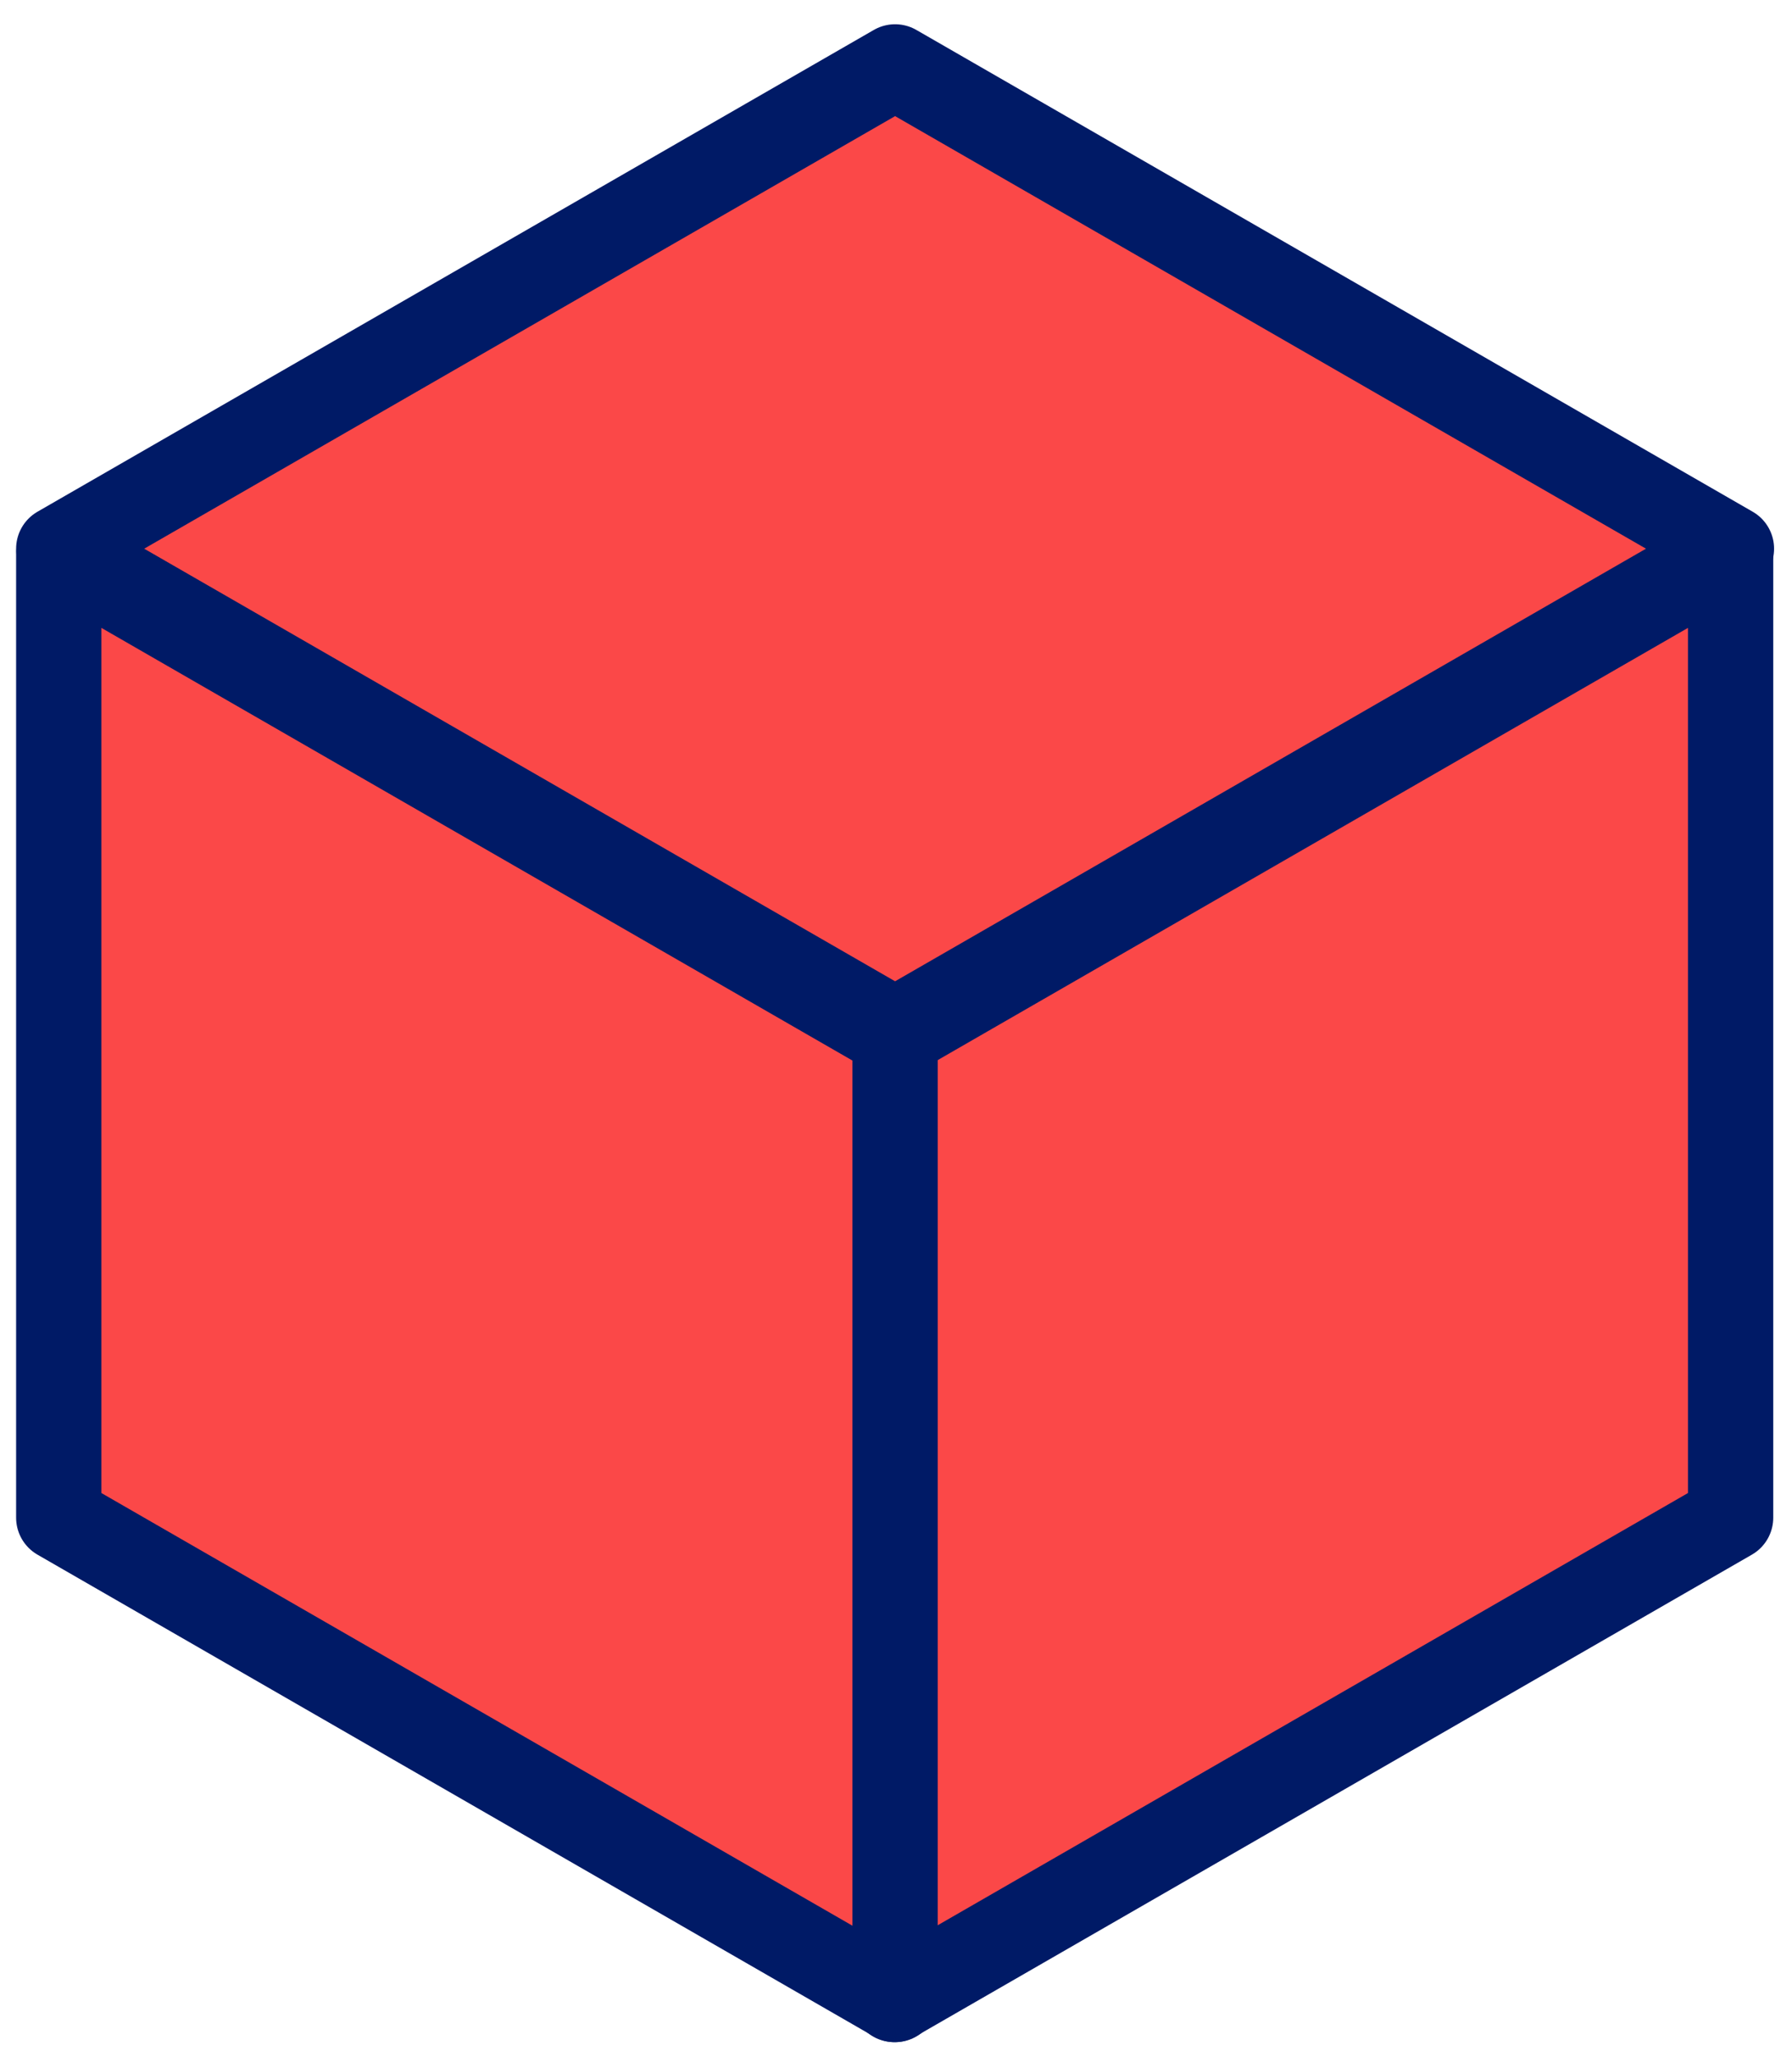 <?xml version="1.0" encoding="UTF-8" standalone="no"?>
<svg width="61px" height="70px" viewBox="0 0 61 70" version="1.1" xmlns="http://www.w3.org/2000/svg" xmlns:xlink="http://www.w3.org/1999/xlink">
    <!-- Generator: Sketch 50.2 (55047) - http://www.bohemiancoding.com/sketch -->
    <title>Stroke 1 Copy</title>
    <desc>Created with Sketch.</desc>
    <defs></defs>
    <g id="Page-1" stroke="none" stroke-width="1" fill="none" fill-rule="evenodd" stroke-linecap="round" stroke-linejoin="round">
        <g id="Mobile" transform="translate(-130, -772)" fill="#FB4848" stroke="#001A66" stroke-width="2.903">
            <g id="Stroke-1-Copy-3" transform="translate(132, 774)">
                <polygon id="Stroke-1" points="56.91 49.65 28.441 66.047 28.441 33.254 56.91 16.857"></polygon>
                <polygon id="Stroke-3" points="0 49.65 28.469 66.047 28.469 33.254 0 16.857"></polygon>
                <polygon id="Stroke-5" points="28.469 33.07 56.938 16.673 28.469 0.277 0 16.673"></polygon>
            </g>
        </g>
    </g>
</svg>